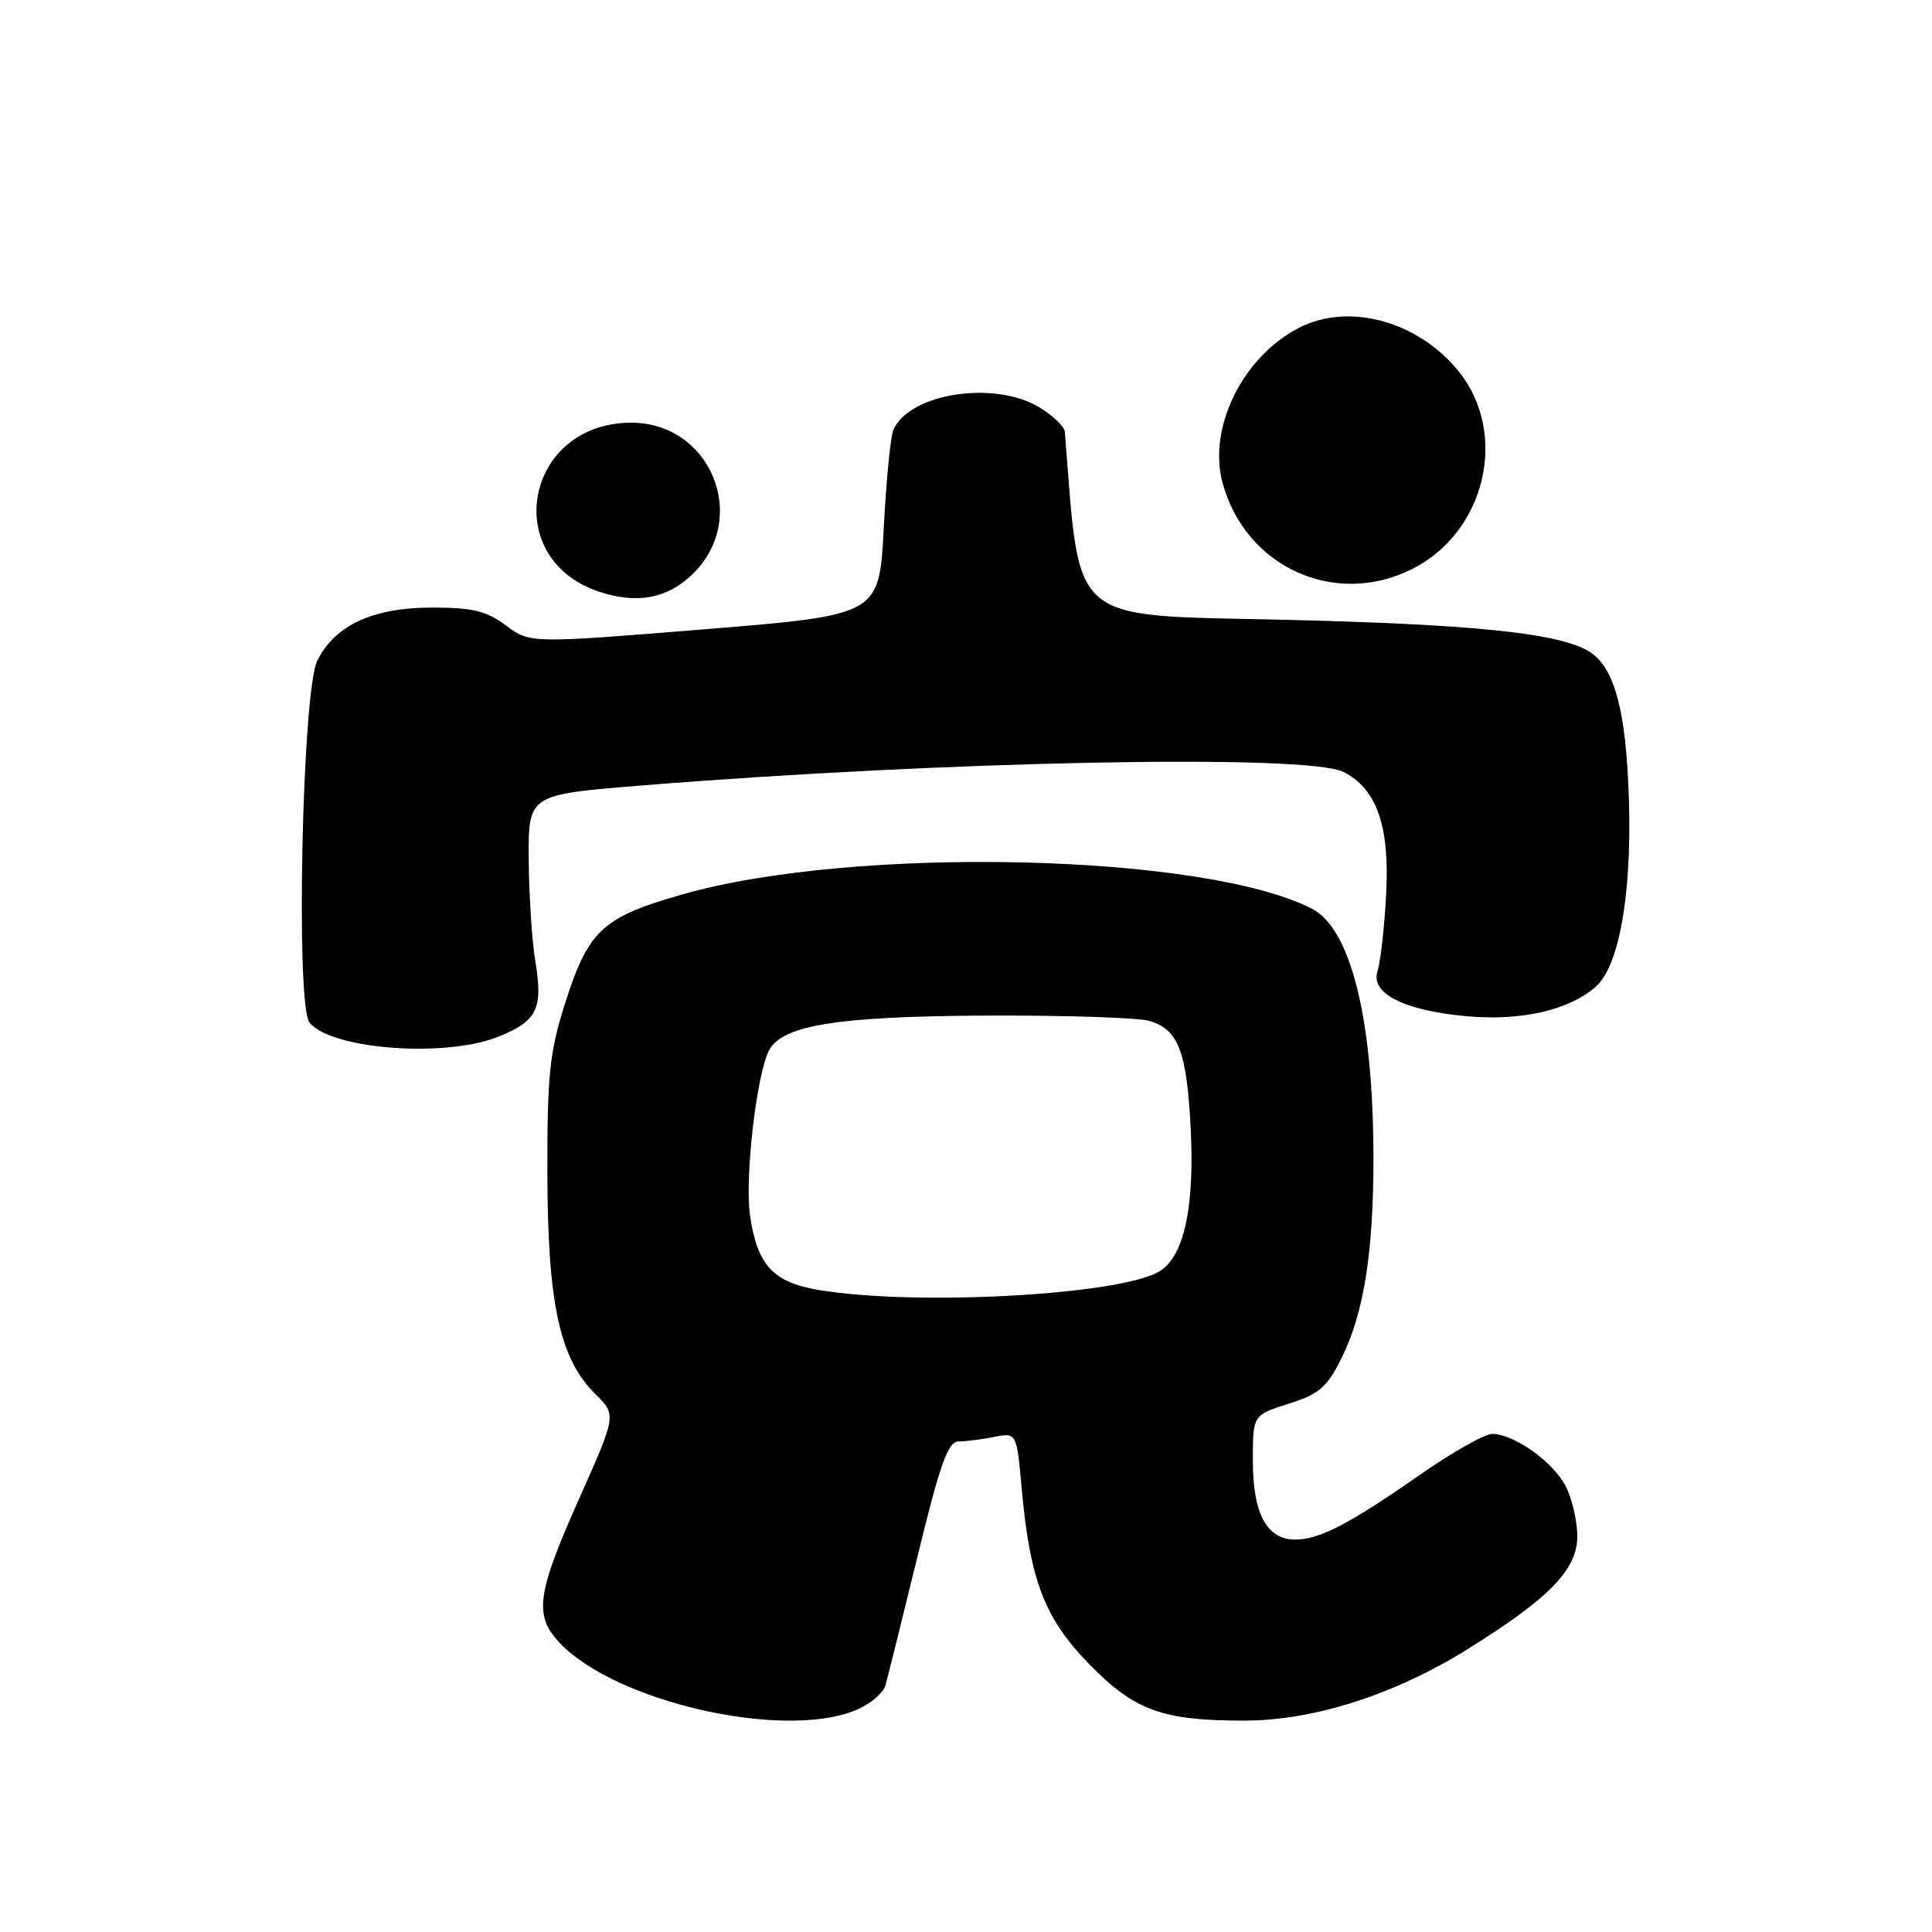 <?xml version="1.0" encoding="UTF-8" standalone="no"?>
<!DOCTYPE svg PUBLIC "-//W3C//DTD SVG 1.1//EN" "http://www.w3.org/Graphics/SVG/1.1/DTD/svg11.dtd" >
<svg xmlns="http://www.w3.org/2000/svg" xmlns:xlink="http://www.w3.org/1999/xlink" version="1.1" viewBox="0 0 256 256">
 <g >
 <path fill="currentColor"
d=" M 113.44 226.59 C 115.29 225.82 117.04 224.35 117.32 223.34 C 117.61 222.33 119.52 214.64 121.57 206.25 C 124.58 193.90 125.62 191.00 127.02 191.00 C 127.97 191.00 130.09 190.73 131.73 190.40 C 134.71 189.81 134.71 189.81 135.39 197.35 C 136.49 209.44 138.42 214.44 144.31 220.49 C 150.32 226.65 153.98 227.99 164.82 227.99 C 174.04 228.00 184.77 224.57 194.50 218.50 C 205.32 211.76 209.00 207.97 209.00 203.57 C 209.00 201.55 208.30 198.55 207.45 196.91 C 205.78 193.68 200.61 190.01 197.72 190.00 C 196.74 190.00 192.46 192.42 188.22 195.37 C 178.74 201.98 174.84 204.00 171.61 204.00 C 167.85 204.00 166.00 200.54 166.01 193.53 C 166.01 187.50 166.01 187.50 170.76 186.00 C 174.82 184.71 175.83 183.84 177.78 179.92 C 180.71 174.01 181.99 165.98 181.99 153.50 C 181.98 135.12 179.03 123.10 173.85 120.42 C 159.64 113.07 113.21 112.01 90.43 118.51 C 79.73 121.56 77.92 123.27 74.77 133.28 C 72.82 139.47 72.50 142.65 72.53 155.50 C 72.56 172.66 74.16 180.07 78.86 184.69 C 81.69 187.48 81.69 187.48 76.78 198.49 C 71.13 211.15 70.73 214.01 74.10 217.62 C 81.45 225.51 103.82 230.61 113.44 226.59 Z  M 66.01 137.38 C 71.16 135.32 71.97 133.68 70.95 127.50 C 70.49 124.75 70.09 118.63 70.06 113.90 C 70.00 105.30 70.00 105.30 84.75 104.10 C 125.33 100.82 173.20 99.88 178.00 102.28 C 182.42 104.49 184.16 109.45 183.67 118.50 C 183.44 122.90 182.92 127.48 182.53 128.67 C 181.55 131.62 186.01 133.89 194.28 134.65 C 201.54 135.32 207.92 133.86 211.47 130.72 C 214.77 127.79 216.43 117.16 215.74 103.43 C 215.22 93.01 213.60 87.92 210.23 86.13 C 205.93 83.82 194.61 82.70 170.00 82.12 C 141.32 81.45 143.16 83.04 141.10 57.24 C 141.05 56.54 139.54 55.08 137.75 53.99 C 131.81 50.37 120.52 52.09 118.38 56.95 C 118.00 57.80 117.43 63.67 117.10 70.00 C 116.50 81.50 116.50 81.50 93.38 83.38 C 70.26 85.26 70.26 85.26 67.04 82.88 C 64.41 80.93 62.61 80.50 57.16 80.51 C 49.41 80.51 44.36 82.86 42.04 87.55 C 40.03 91.58 39.15 133.27 41.02 135.52 C 43.96 139.06 59.00 140.18 66.01 137.38 Z  M 91.91 75.94 C 99.33 68.51 94.12 55.99 83.62 56.01 C 69.65 56.03 66.17 73.89 79.26 78.36 C 84.37 80.11 88.53 79.31 91.91 75.94 Z  M 187.10 75.41 C 196.87 70.50 199.94 57.44 193.26 49.18 C 187.87 42.53 178.69 40.04 172.10 43.45 C 164.65 47.30 160.03 56.68 161.99 63.95 C 165.00 75.13 176.87 80.54 187.10 75.41 Z  M 108.50 170.93 C 102.48 169.93 100.38 167.68 99.40 161.21 C 98.64 156.23 100.24 142.30 101.92 139.15 C 103.70 135.82 111.11 134.65 130.92 134.57 C 141.14 134.53 150.72 134.84 152.22 135.26 C 156.12 136.35 157.24 139.23 157.77 149.47 C 158.30 159.92 156.92 166.37 153.71 168.41 C 148.75 171.58 121.48 173.10 108.50 170.93 Z "/>
</g>
</svg>